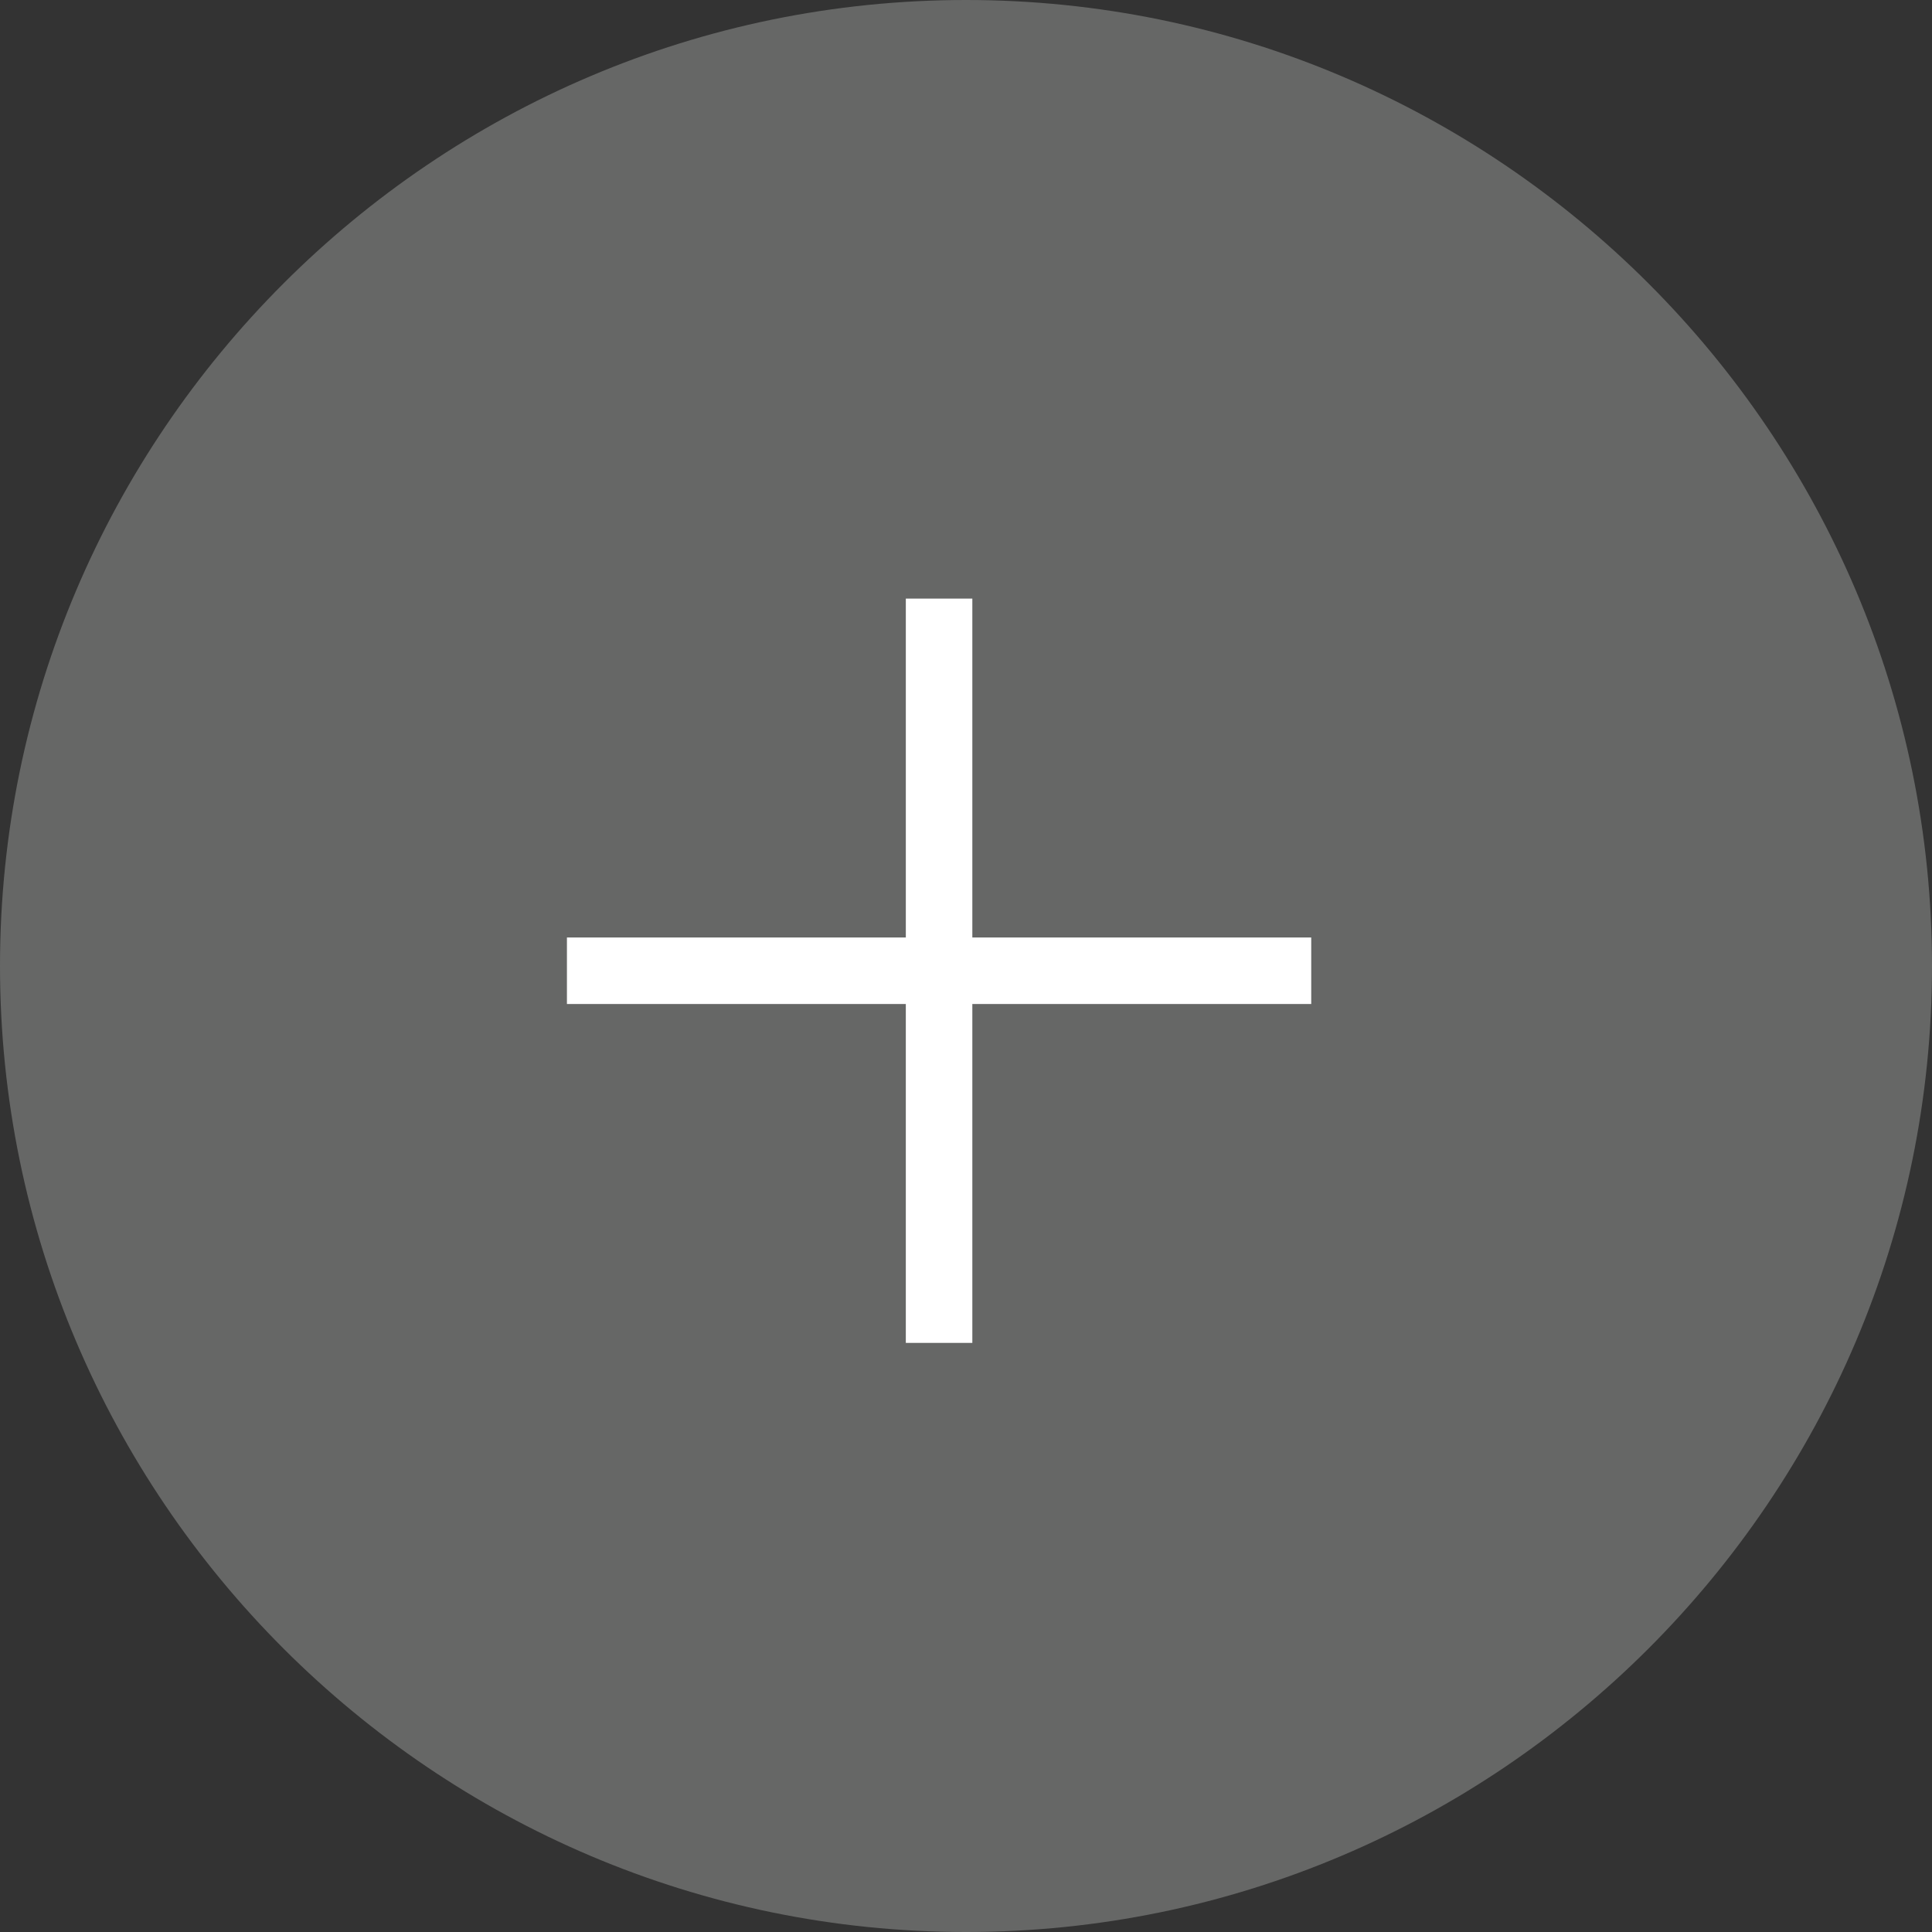 <?xml version="1.0" encoding="utf-8"?>
<!-- Generator: Adobe Illustrator 20.1.0, SVG Export Plug-In . SVG Version: 6.00 Build 0)  -->
<svg version="1.1" id="Layer_1" xmlns="http://www.w3.org/2000/svg" xmlns:xlink="http://www.w3.org/1999/xlink" x="0px" y="0px"
	 viewBox="0 0 61 61" style="enable-background:new 0 0 61 61;" xml:space="preserve">
<rect x="0" y="0" width="61" height="61" fill="#333333" stroke="none"/>
<style type="text/css">
	.st0{fill-rule:evenodd;clip-rule:evenodd;fill:#666766;}
	.st1{fill:#FFFFFF;}
</style>
<path class="st0" d="M30.5,0C47.3,0,61,13.7,61,30.5S47.3,61,30.5,61C13.7,61,0,47.3,0,30.5S13.7,0,30.5,0z"/>
<path class="st1" d="M28.6,18.9v10.7H17.9v2.1h10.7v10.7h2.1V31.7h10.7v-2.1H30.7V18.9H28.6z"/>
</svg>
